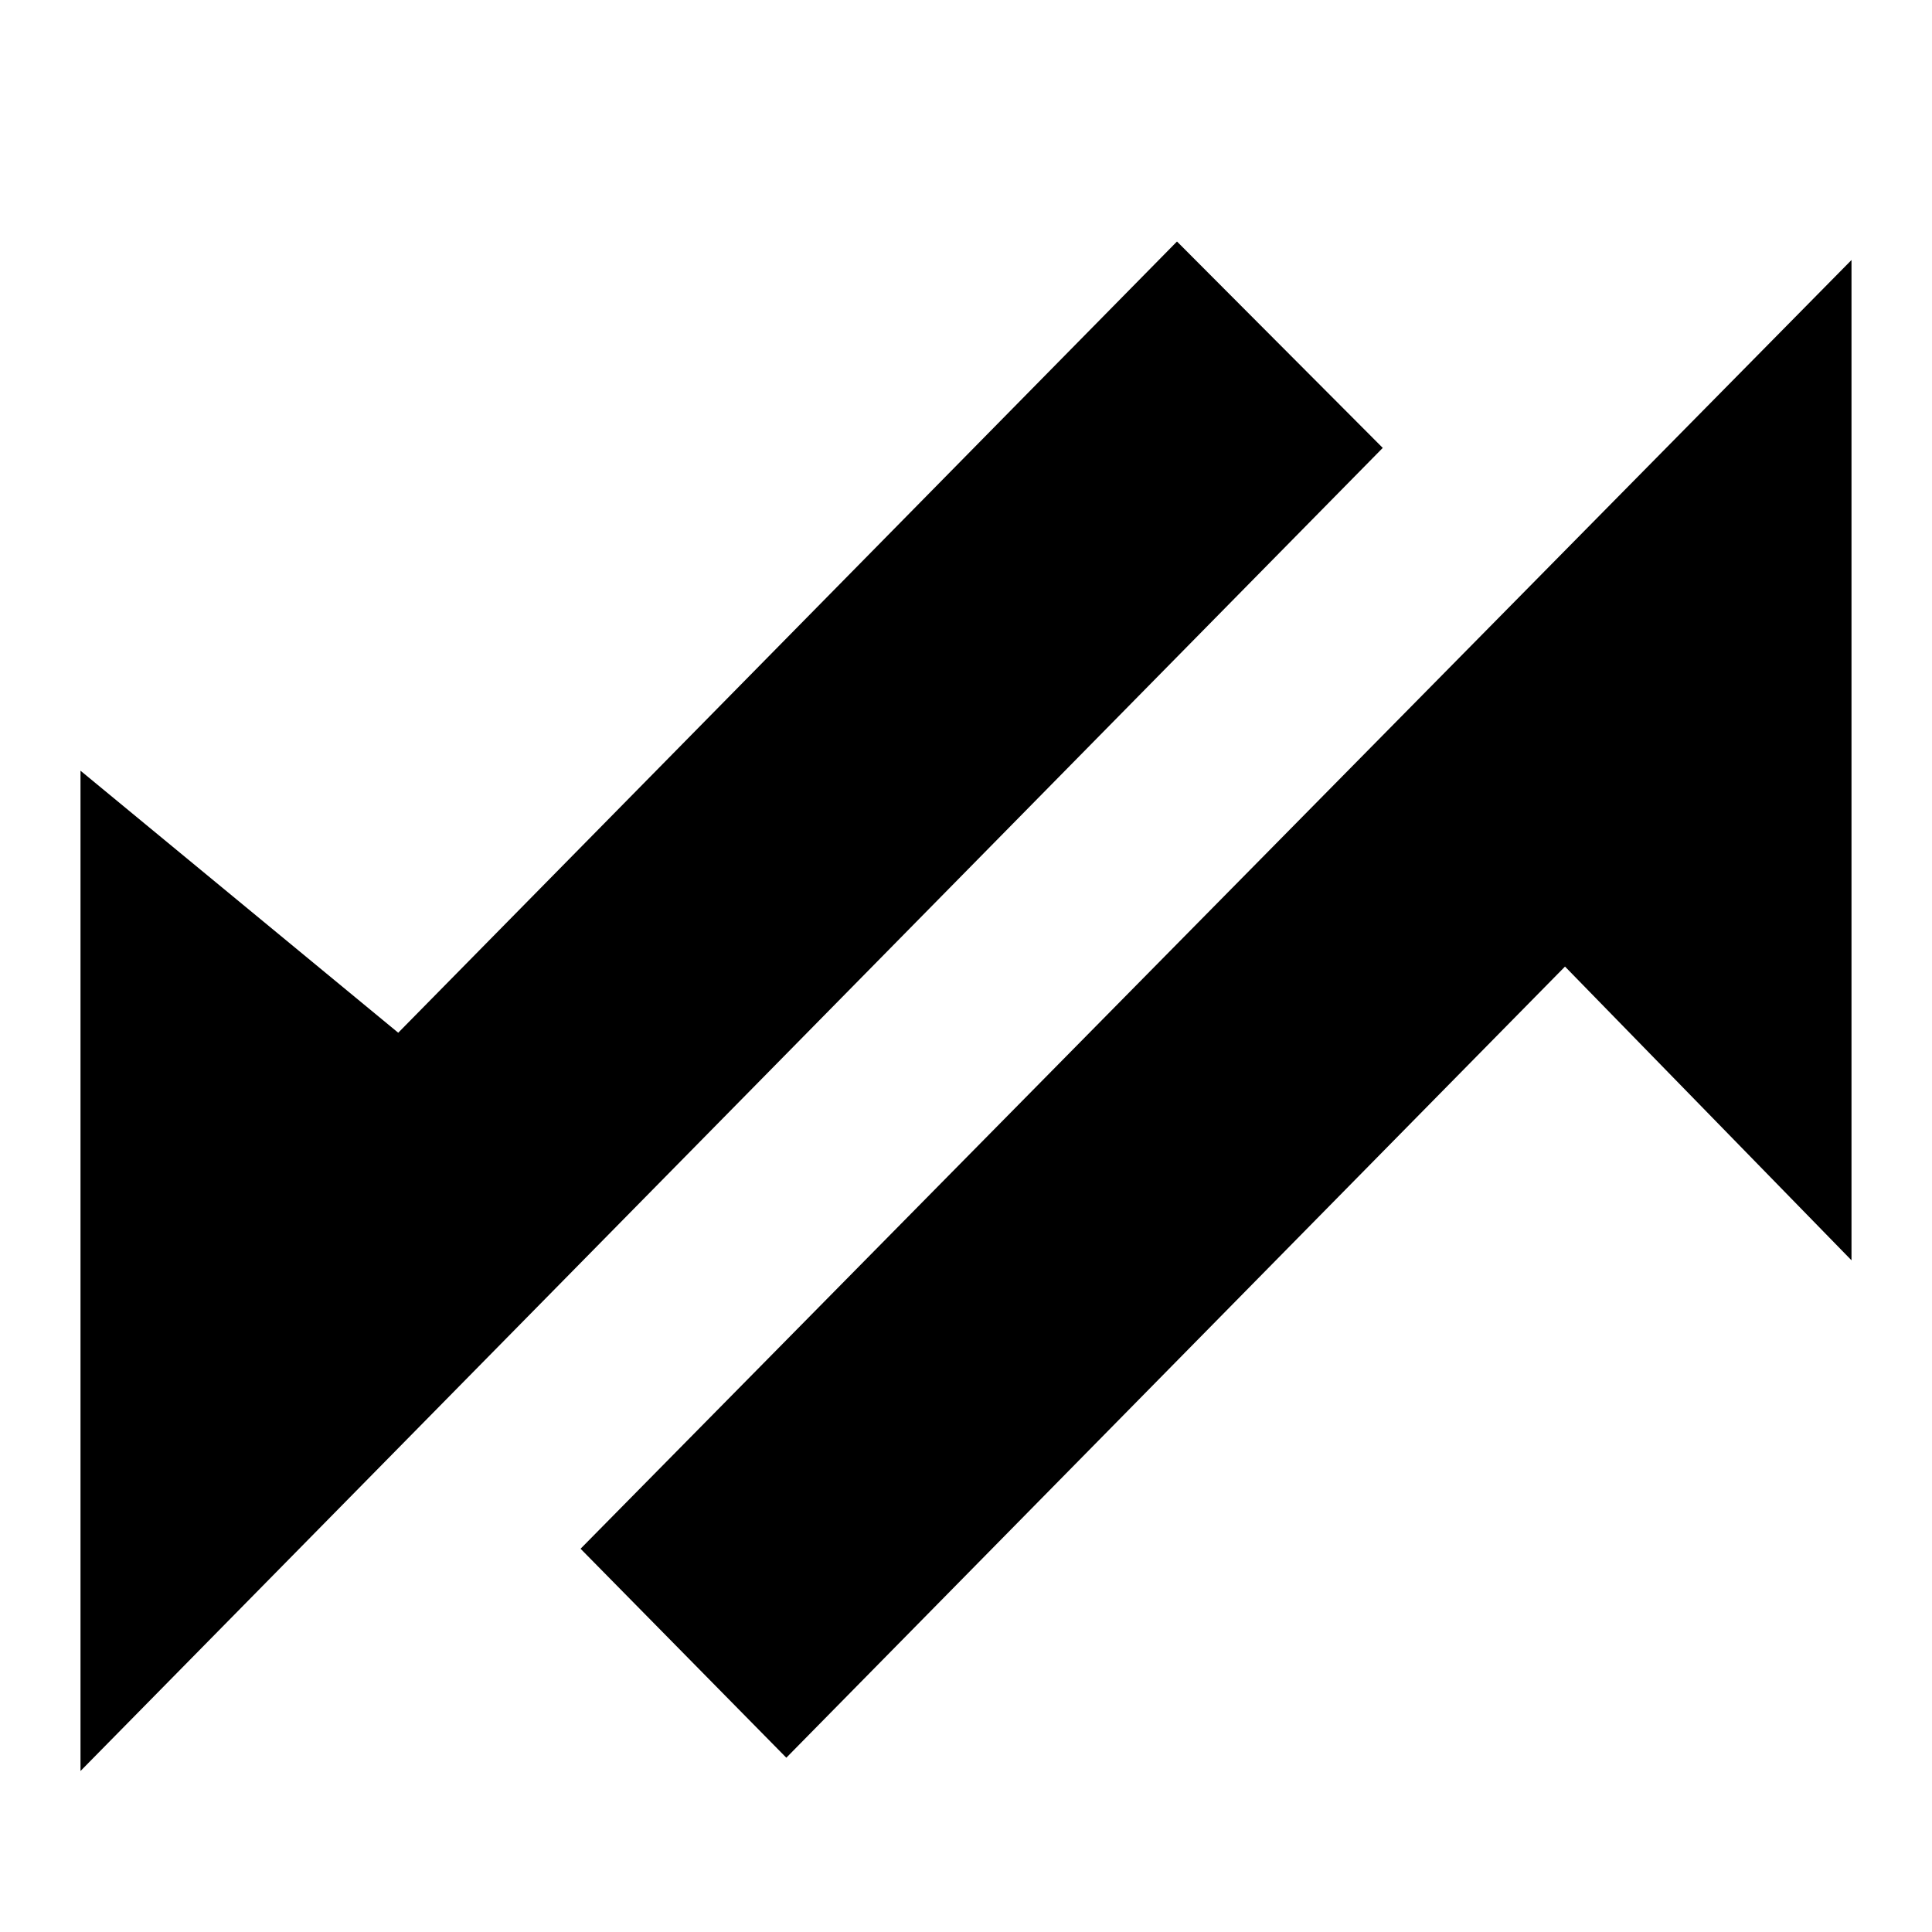 <svg width="24" height="24" viewBox="0 0 24 24" fill="none" xmlns="http://www.w3.org/2000/svg">
<path d="M0 16.009L2.556 18.605L12.229 8.777L15.788 12.426V0L0 16.009Z" transform="translate(7.212 3.23)" fill="currentColor"/>
<path d="M16.177 2.564L13.621 0L3.947 9.829L0 6.574V19L16.177 2.564Z" transform="translate(1 3)" fill="currentColor"/>
</svg>
